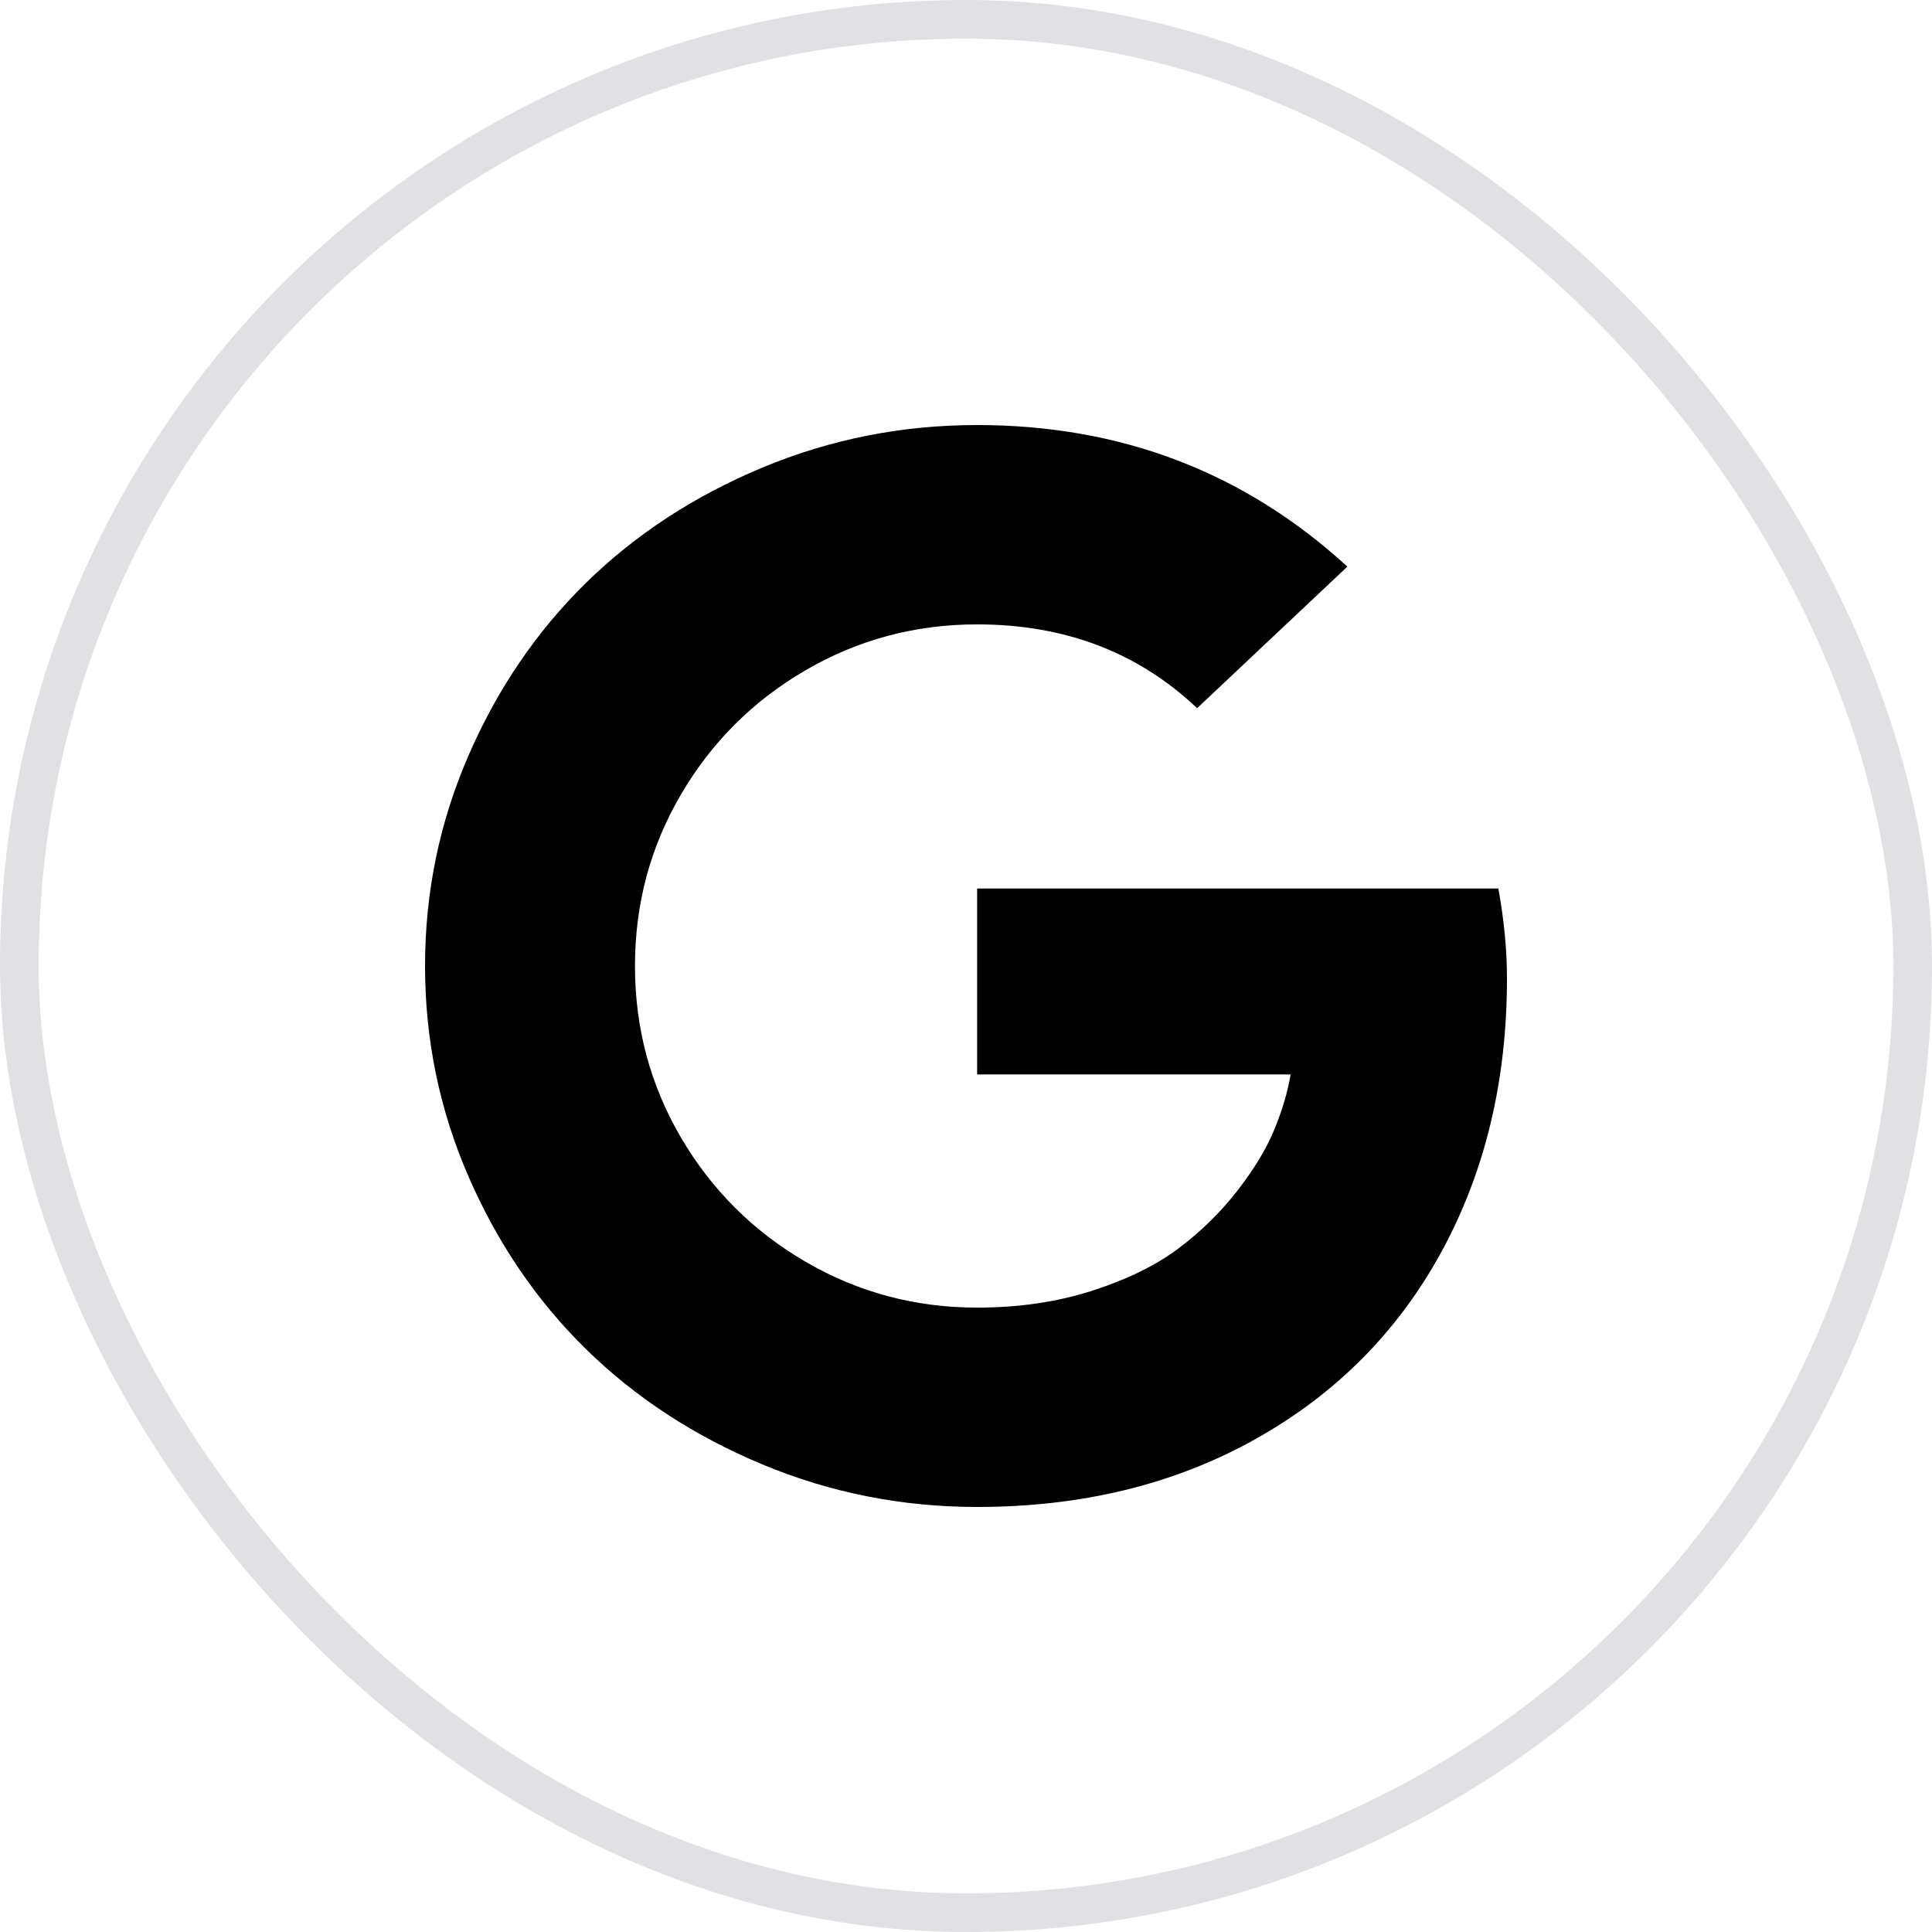 <svg width="50" height="50" viewBox="0 0 50 50" fill="none" xmlns="http://www.w3.org/2000/svg"> <path d="M25.288 22.995H38.777C38.926 23.809 39 24.587 39 25.328C39 27.965 38.436 30.32 37.307 32.392C36.178 34.464 34.569 36.083 32.479 37.25C30.389 38.417 27.992 39 25.288 39C23.341 39 21.487 38.632 19.726 37.897C17.964 37.162 16.445 36.168 15.167 34.917C13.89 33.665 12.876 32.176 12.126 30.451C11.375 28.725 11 26.908 11 25C11 23.092 11.375 21.275 12.126 19.549C12.876 17.824 13.89 16.335 15.167 15.083C16.445 13.832 17.964 12.838 19.726 12.103C21.487 11.368 23.341 11 25.288 11C29.009 11 32.203 12.221 34.87 14.664L30.981 18.328C29.456 16.882 27.558 16.159 25.288 16.159C23.688 16.159 22.209 16.554 20.851 17.344C19.493 18.134 18.417 19.206 17.623 20.561C16.829 21.916 16.433 23.396 16.433 25C16.433 26.604 16.829 28.084 17.623 29.439C18.417 30.794 19.493 31.866 20.851 32.656C22.209 33.446 23.688 33.841 25.288 33.841C26.367 33.841 27.36 33.695 28.265 33.404C29.171 33.112 29.915 32.747 30.498 32.31C31.081 31.872 31.589 31.374 32.023 30.815C32.457 30.256 32.777 29.727 32.981 29.229C33.186 28.731 33.326 28.257 33.4 27.807H25.288V22.995Z" fill="black"></path> <rect x="0.5" y="0.5" width="49" height="49" rx="24.5" stroke="#E1E1E5"></rect> </svg>